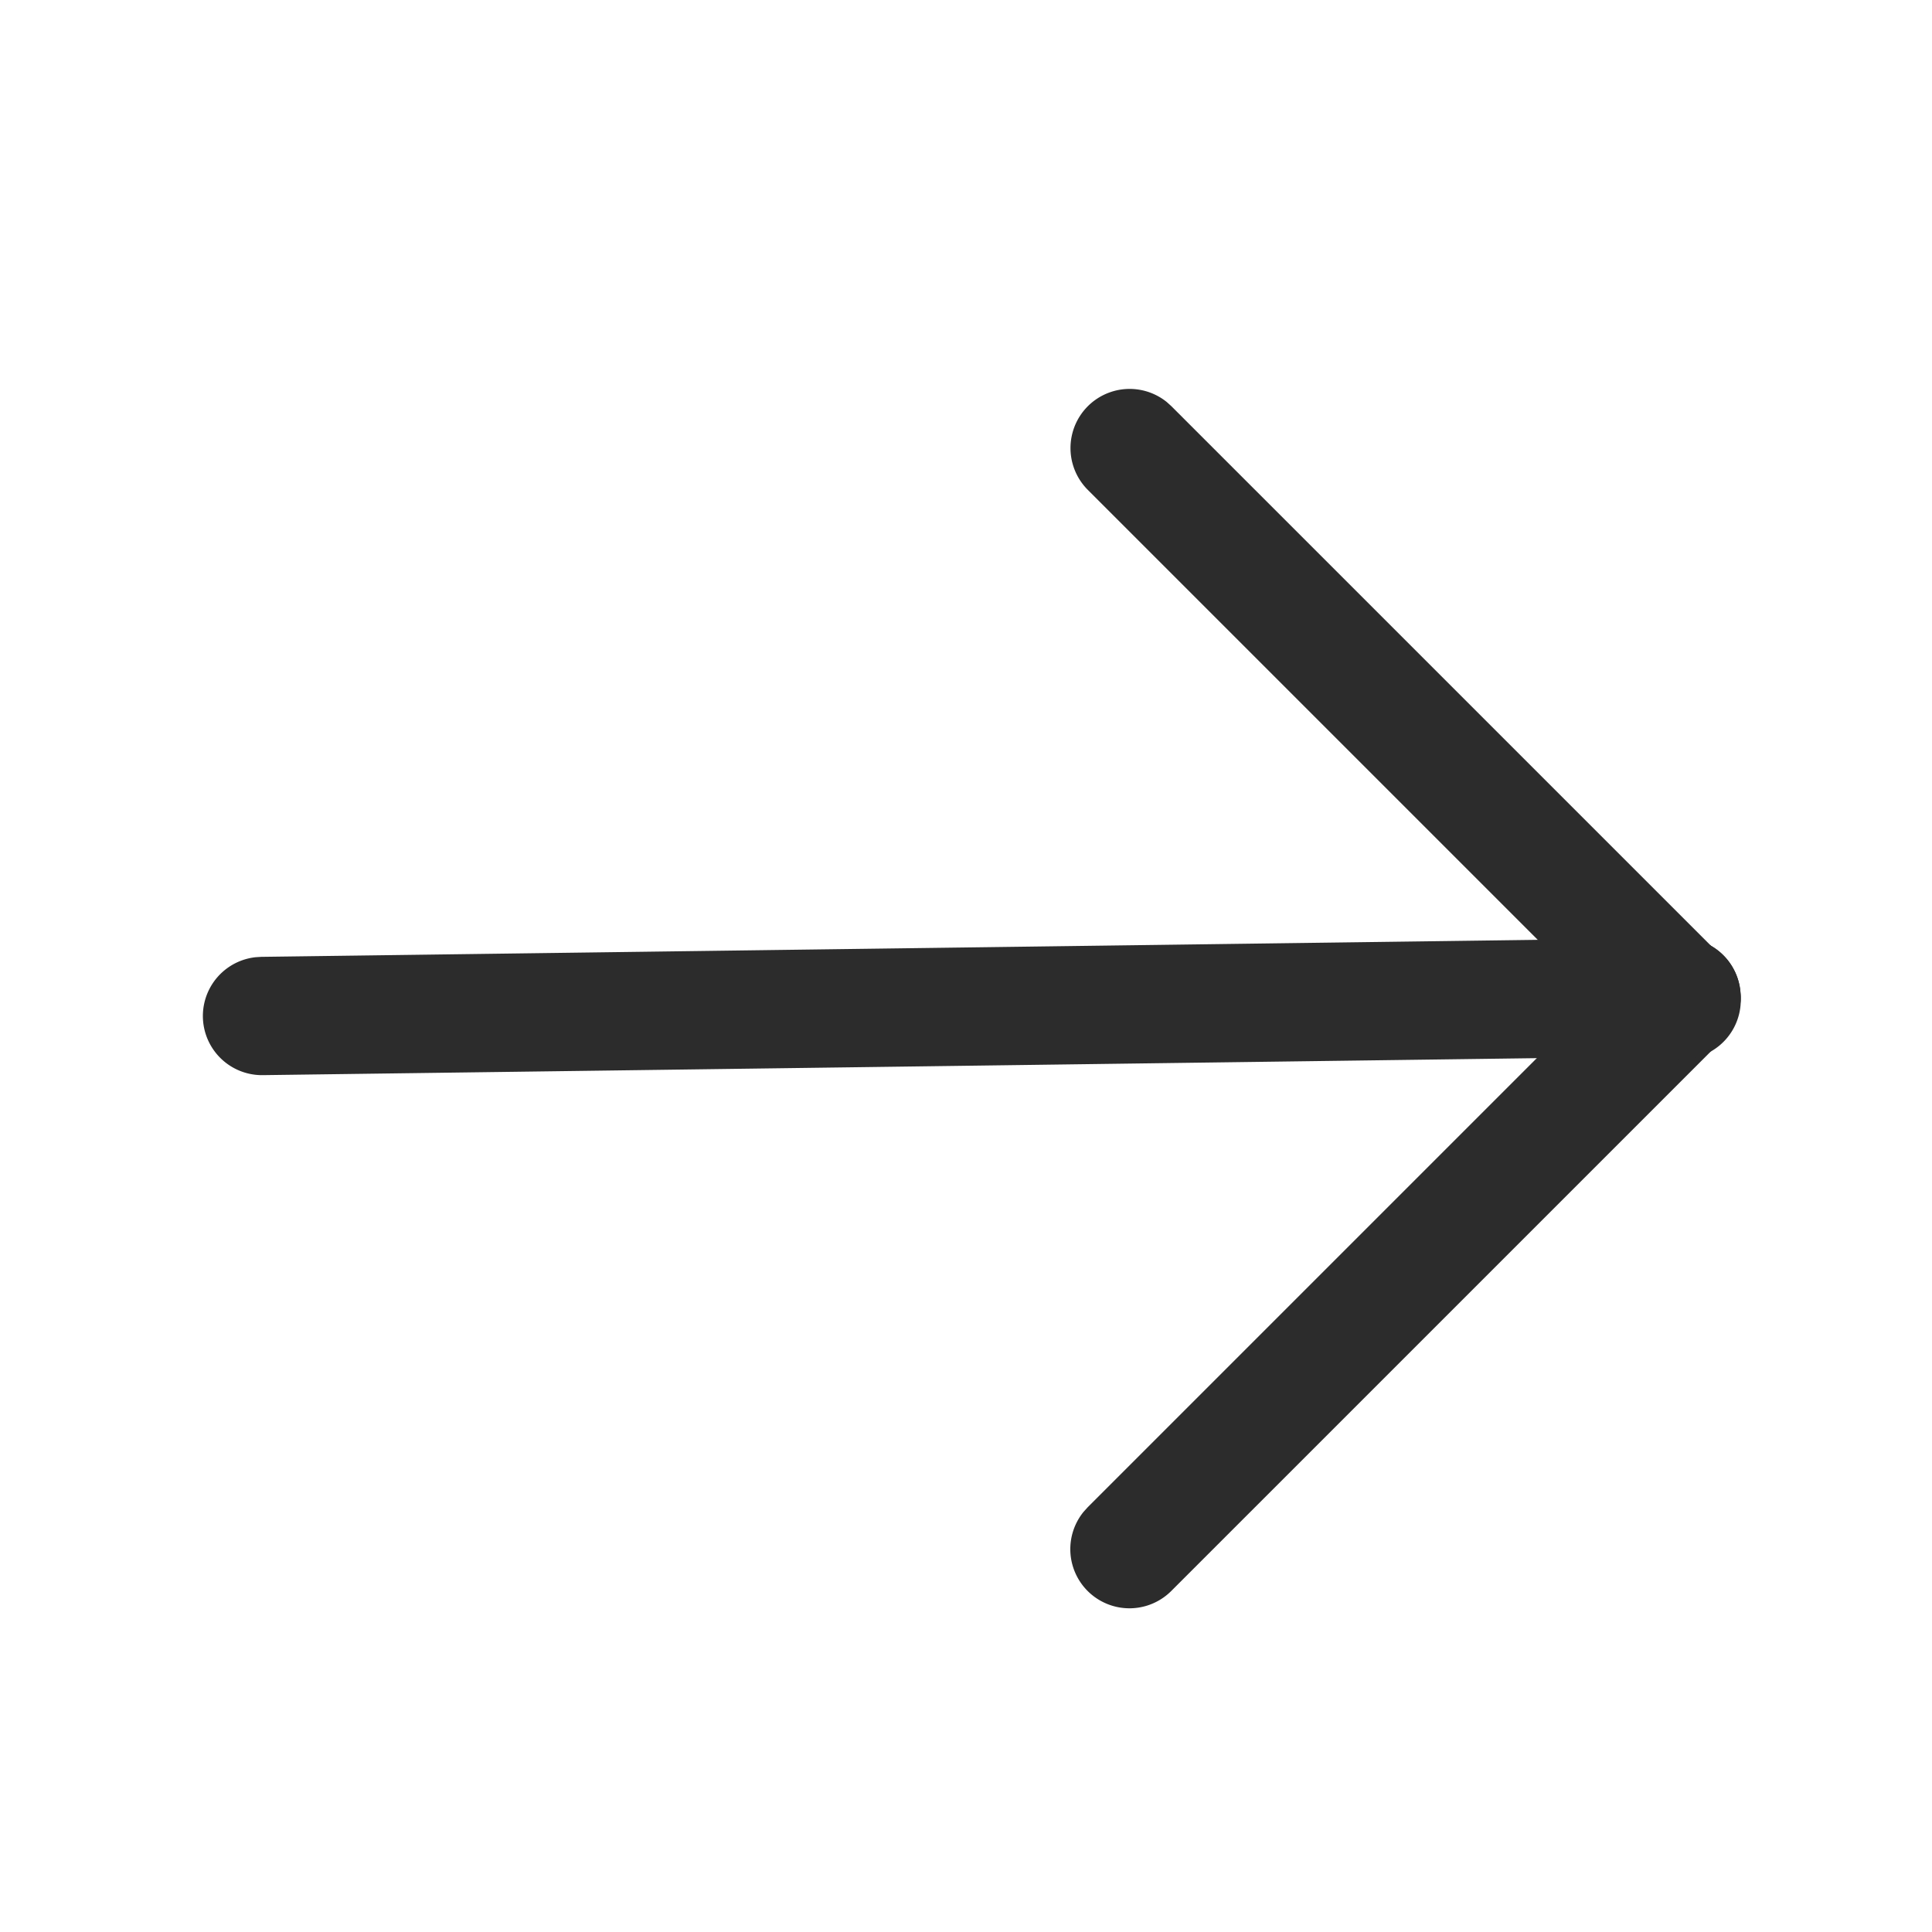 <?xml version="1.0" standalone="no"?><!DOCTYPE svg PUBLIC "-//W3C//DTD SVG 1.1//EN" "http://www.w3.org/Graphics/SVG/1.1/DTD/svg11.dtd"><svg t="1628690242535" class="icon" viewBox="0 0 1024 1024" version="1.1" xmlns="http://www.w3.org/2000/svg" p-id="1995" xmlns:xlink="http://www.w3.org/1999/xlink" width="200" height="200"><defs><style type="text/css"></style></defs><path d="M913.408 506.295a31.347 31.347 0 0 1 2.152 41.963l-2.152 2.382-292.571 292.571a31.347 31.347 0 0 1-46.477-41.963l2.152-2.382 292.571-292.571a31.347 31.347 0 0 1 44.325 0z" fill="#2c2c2c" p-id="1996"></path><path d="M913.408 507.82a31.347 31.347 0 0 1-41.942 46.498l-2.382-2.152-292.571-292.571a31.347 31.347 0 0 1 41.942-46.477l2.382 2.152 292.571 292.571z" fill="#2c2c2c" p-id="1997"></path><path d="M922.582 528.05a31.347 31.347 0 0 1-27.899 31.577l-3.03 0.188-752.327 10.031a31.347 31.347 0 0 1-3.845-62.506l3.009-0.188 752.327-10.031a31.347 31.347 0 0 1 31.765 30.929z" fill="#2c2c2c" p-id="1998"></path></svg>